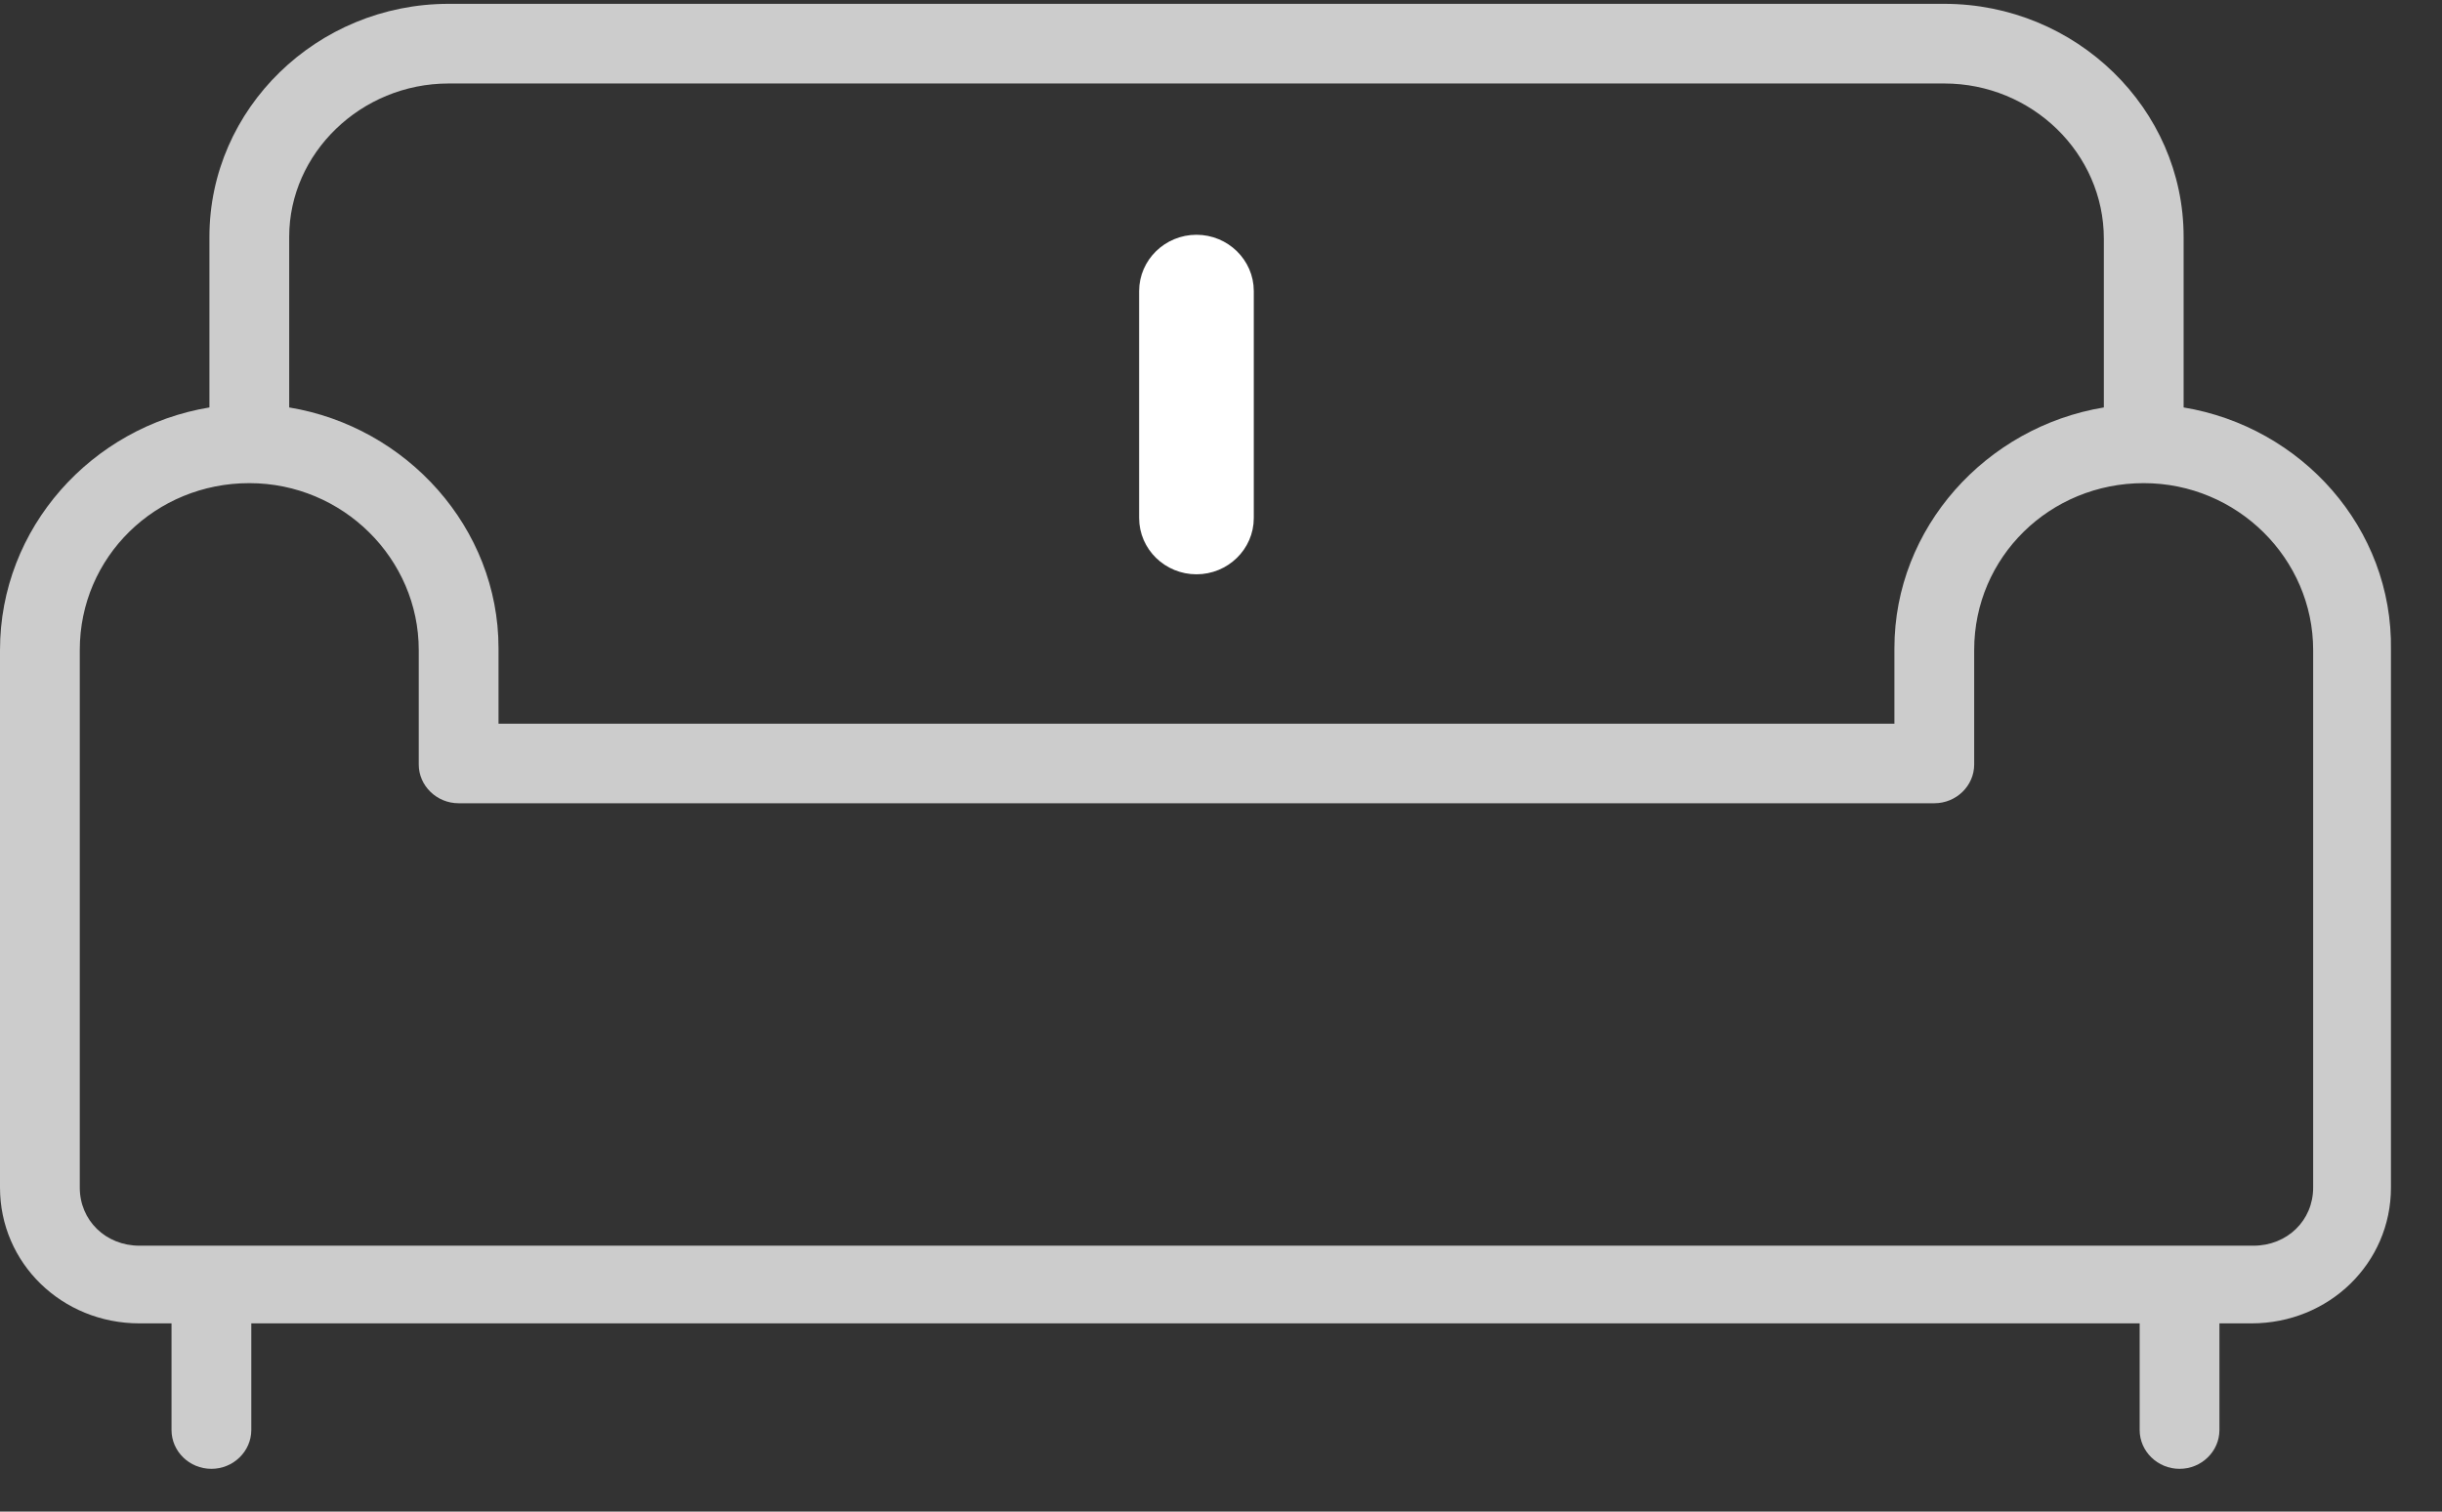 <?xml version="1.0" encoding="UTF-8"?>
<svg width="21px" height="13px" viewBox="0 0 21 13" version="1.1" xmlns="http://www.w3.org/2000/svg" xmlns:xlink="http://www.w3.org/1999/xlink">
    <rect x="0" y="0" width="21" height="13" fill="#333333" stroke="none"/>
    <!-- Generator: Sketch 42 (36781) - http://www.bohemiancoding.com/sketch -->
    <title>Group 11</title>
    <desc>Created with Sketch.</desc>
    <defs></defs>
    <g id="Page-1" stroke="none" stroke-width="1" fill="none" fill-rule="evenodd">
        <g id="Dashboard" transform="translate(-1121, -324)" fill-rule="nonzero">
            <g id="Group-7" transform="translate(1064, 54)">
                <g id="Group-11" transform="translate(57, 270)">
                    <g id="Lounge">
                        <g id="Group">
                            <g id="Shape">
                                <path d="M18.778,3.504 L18.778,2.036 C18.778,0.934 17.852,0.033 16.72,0.033 L3.858,0.033 C2.727,0.033 1.801,0.934 1.801,2.036 L1.801,3.504 C0.789,3.671 3.55271368e-15,4.539 3.55271368e-15,5.59 L3.55271368e-15,10.213 C3.55271368e-15,10.863 0.532,11.381 1.2,11.381 L1.475,11.381 L1.475,12.298 C1.475,12.482 1.629,12.632 1.818,12.632 C2.006,12.632 2.161,12.482 2.161,12.298 L2.161,11.381 L18.4,11.381 L18.4,12.298 C18.4,12.482 18.555,12.632 18.743,12.632 C18.932,12.632 19.086,12.482 19.086,12.298 L19.086,11.381 L19.361,11.381 C20.029,11.381 20.561,10.863 20.561,10.213 L20.561,5.59 C20.578,4.539 19.789,3.671 18.778,3.504 Z M19.892,10.213 C19.892,10.496 19.669,10.713 19.378,10.713 L1.2,10.713 C0.909,10.713 0.686,10.496 0.686,10.213 L0.686,5.59 C0.686,4.789 1.338,4.155 2.144,4.155 C2.95,4.155 3.601,4.806 3.601,5.59 L3.601,6.575 C3.601,6.758 3.756,6.908 3.944,6.908 L16.634,6.908 C16.823,6.908 16.977,6.758 16.977,6.575 L16.977,5.59 C16.977,4.789 17.629,4.155 18.435,4.155 C19.241,4.155 19.892,4.806 19.892,5.59 L19.892,10.213 Z M3.858,0.718 L16.72,0.718 C17.474,0.718 18.092,1.318 18.092,2.053 L18.092,3.504 C17.08,3.671 16.291,4.539 16.291,5.574 L16.291,6.224 L4.287,6.224 L4.287,5.574 C4.287,4.539 3.498,3.671 2.487,3.504 L2.487,2.036 C2.487,1.318 3.104,0.718 3.858,0.718 Z" fill="#CCCCCC"></path>
                                <path d="M10.289,4.789 C10.478,4.789 10.632,4.639 10.632,4.455 L10.632,2.503 C10.632,2.32 10.478,2.169 10.289,2.169 C10.1,2.169 9.946,2.32 9.946,2.503 L9.946,4.455 C9.946,4.639 10.1,4.789 10.289,4.789 Z" stroke="#FFFFFF" stroke-width="0.3" fill="#FFFFFF"></path>
                            </g>
                        </g>
                    </g>
                </g>
            </g>
        </g>
    </g>
</svg>